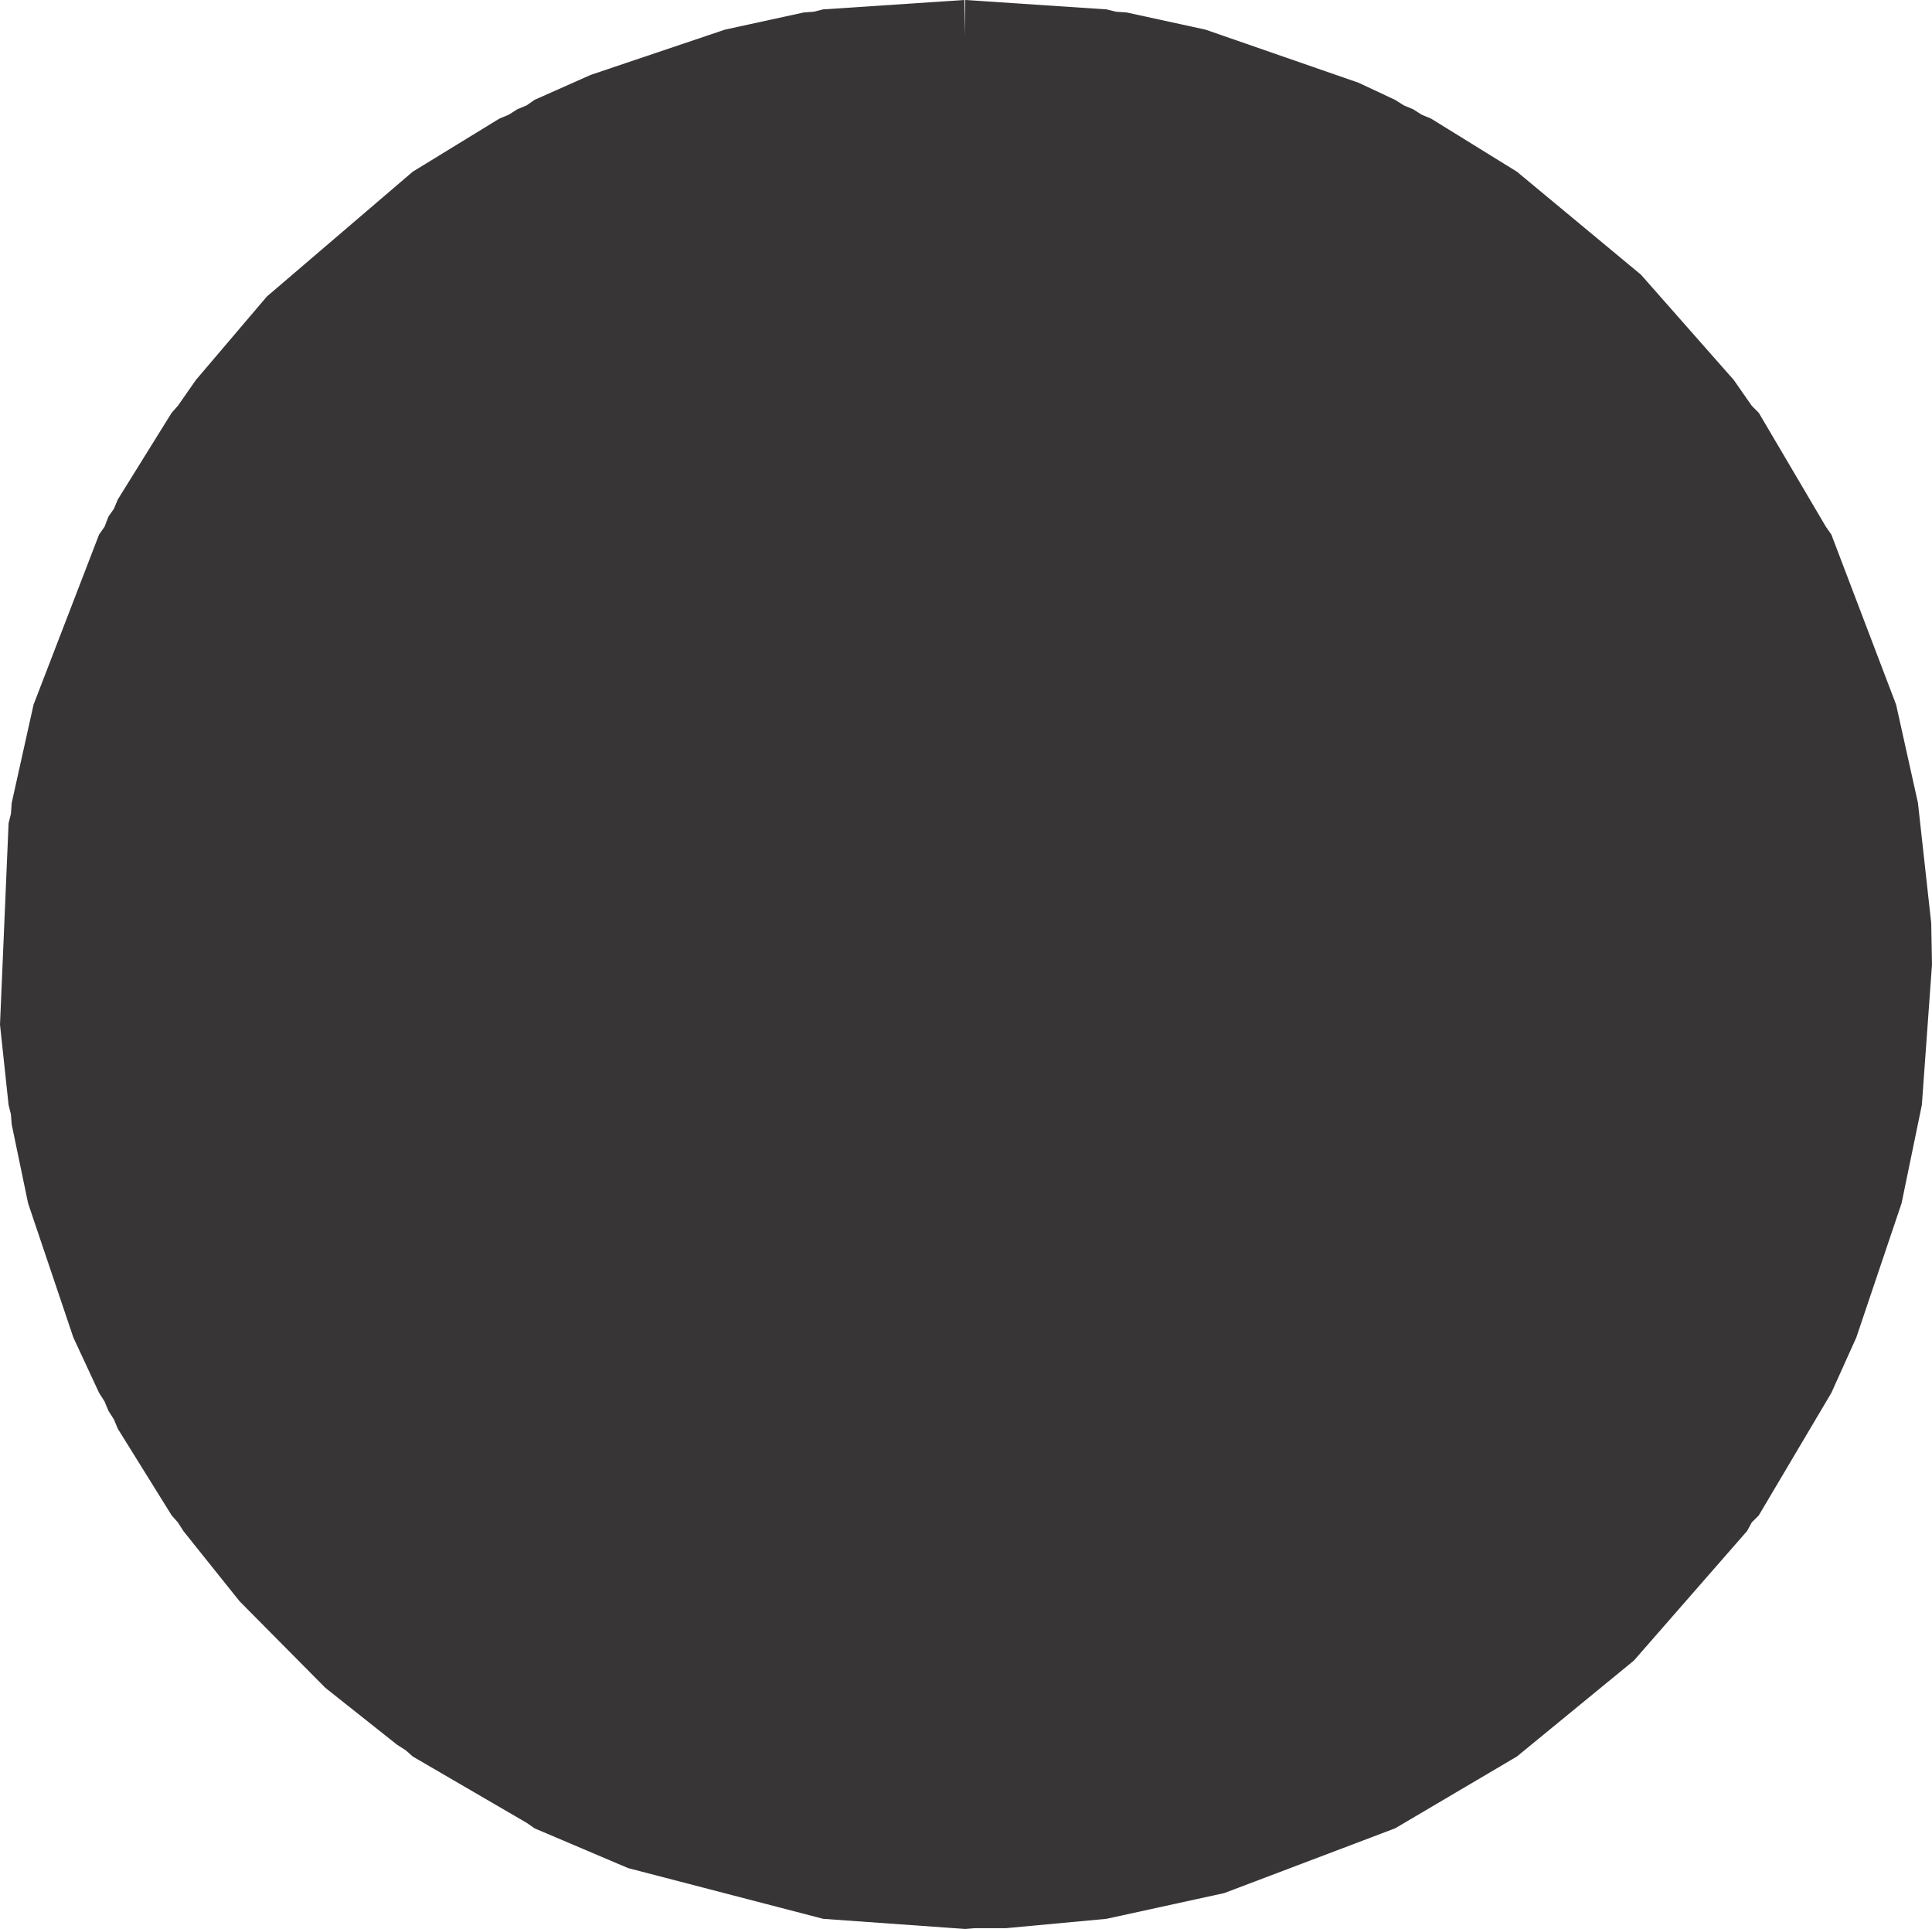 <?xml version="1.0" encoding="UTF-8" standalone="no"?>
<svg xmlns:xlink="http://www.w3.org/1999/xlink" height="123.6px" width="123.8px" xmlns="http://www.w3.org/2000/svg">
  <g transform="matrix(1.0, 0.0, 0.0, 1.0, 62.0, 62.0)">
    <path d="M8.9 -61.4 L9.5 -61.25 10.2 -61.2 15.25 -60.1 25.05 -56.7 27.4 -55.6 27.95 -55.25 28.55 -55.0 29.1 -54.65 29.7 -54.4 35.2 -51.0 43.15 -44.4 49.1 -37.65 50.25 -36.0 50.7 -35.55 55.0 -28.25 55.35 -27.75 59.5 -16.85 60.9 -10.55 61.75 -2.85 61.8 -0.2 61.15 8.8 59.85 15.1 56.95 23.7 55.35 27.25 50.7 35.1 50.25 35.55 49.95 36.1 42.7 44.4 35.2 50.55 27.4 55.15 16.45 59.3 8.9 60.95 2.45 61.55 0.45 61.55 -0.15 61.6 -9.25 60.95 -21.75 57.7 -27.75 55.15 -28.25 54.8 -35.55 50.55 -36.0 50.15 -36.55 49.8 -41.15 46.15 -46.65 40.6 -50.25 36.1 -50.6 35.55 -51.0 35.1 -54.45 29.55 -54.7 28.95 -55.05 28.4 -55.3 27.8 -55.65 27.25 -57.3 23.7 -60.2 15.1 -61.25 10.05 -61.3 9.4 -61.45 8.8 -62.0 3.65 -61.45 -9.25 -61.3 -9.85 -61.25 -10.55 -59.85 -16.85 -55.65 -27.75 -55.3 -28.25 -55.05 -28.9 -54.7 -29.4 -54.45 -30.0 -51.0 -35.55 -50.6 -36.0 -49.45 -37.65 -44.9 -43.0 -35.55 -51.0 -30.0 -54.4 -29.4 -54.65 -28.85 -55.0 -28.25 -55.25 -27.75 -55.6 -24.15 -57.2 -15.55 -60.1 -10.5 -61.2 -9.85 -61.25 -9.25 -61.4 -0.2 -62.0 -0.15 -59.7 -0.15 -62.0 8.9 -61.4" fill="#373535" fill-rule="evenodd" stroke="none"/>
  </g>
</svg>
